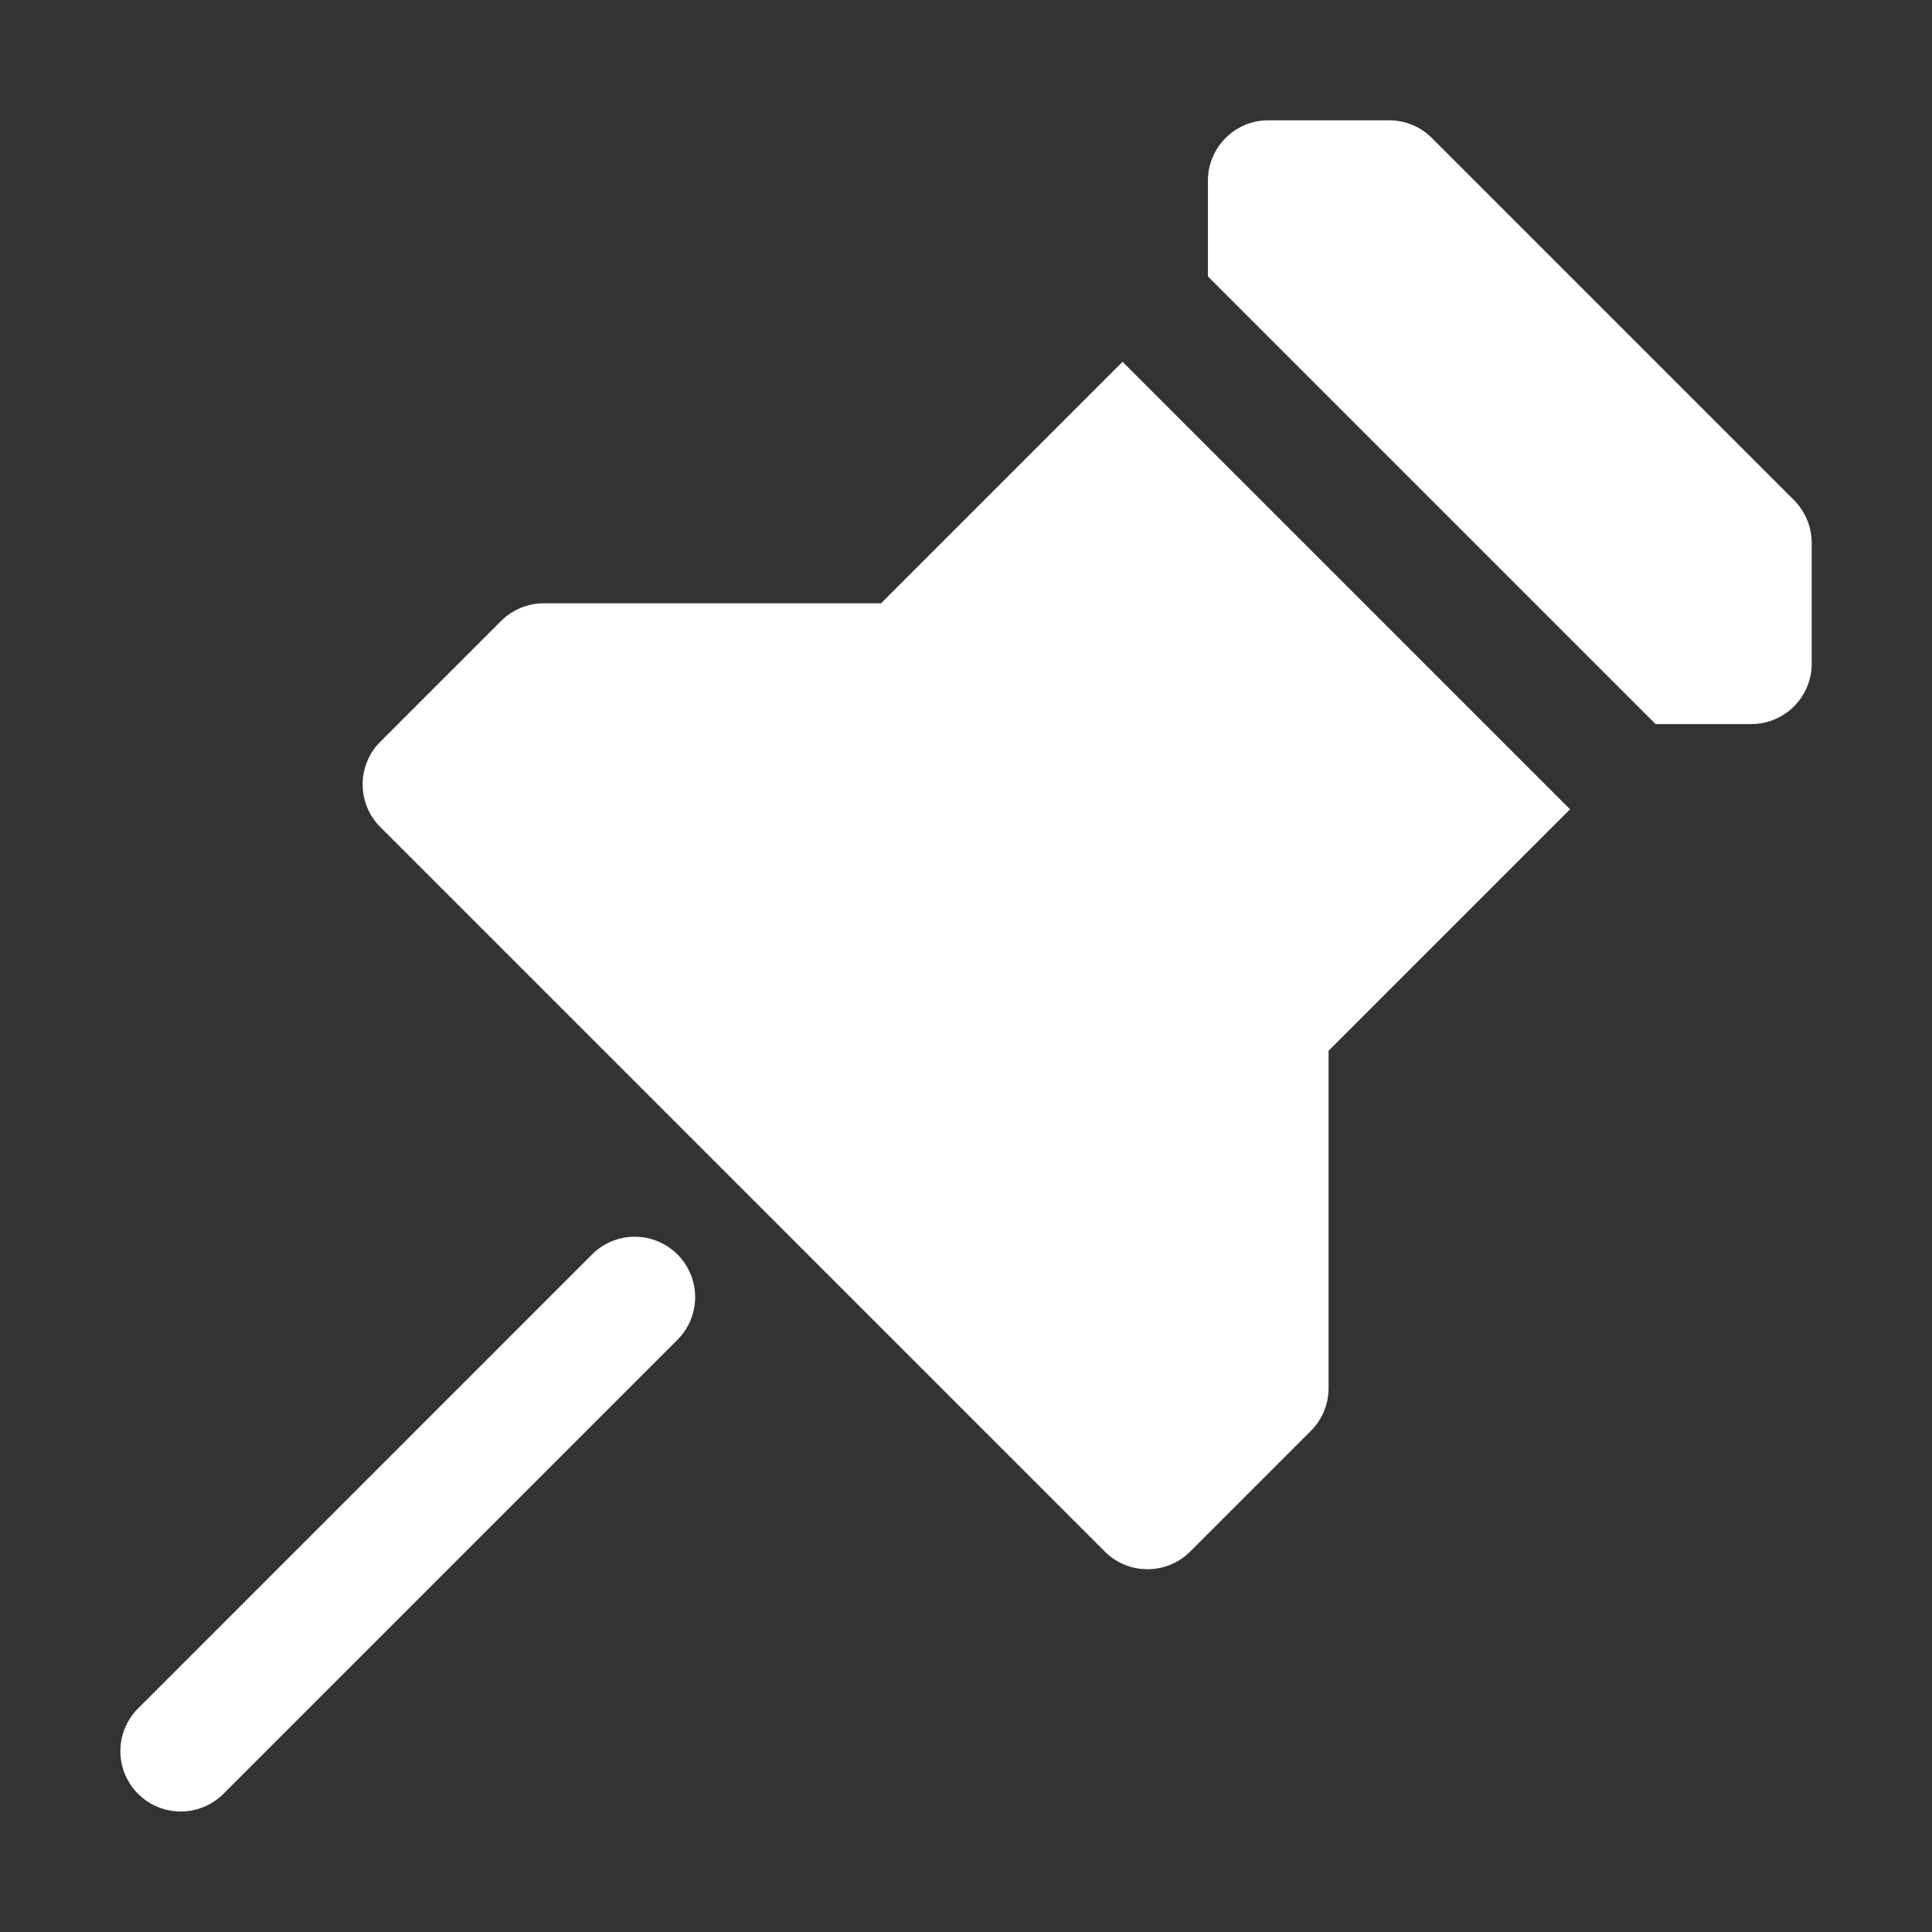 <svg height="1600" viewBox="0 0 1600 1600" width="1600" xmlns="http://www.w3.org/2000/svg" xmlns:inkscape="http://www.inkscape.org/namespaces/inkscape" xmlns:sodipodi="http://sodipodi.sourceforge.net/DTD/sodipodi-0.dtd"><rect x="0" y="0" width="1600" height="1600" fill="#333333" stroke="none"/><sodipodi:namedview pagecolor="#303030" showgrid="true"><inkscape:grid id="grid5" units="px" spacingx="100" spacingy="100" color="#4772b3" opacity="0.2" visible="true" /></sodipodi:namedview><g fill="#fff"><path d="m372.506 598.994c-.276 0-.5.224-.5.5v.793l3.707 3.707h.793c.276-0.0.5-.224.5-.5v-1c-0-.133-.053-.26-.146-.354l-3-3c-.094-.094-.221-.146-.354-.146zm-1.207 2-2 2h-2.793c-.133 0-.26.053-.354.146l-1 1c-.195.195-.195.512 0 .707l6 6c.195.195.512.195.707 0l1-1c.094-.094.146-.221.146-.354v-2.793l2-2zm-4.053 7.246a.5.5 0 0 0 -.344.15l-3.75 3.75a.5.5 0 1 0 .707.707l3.75-3.75a.5.5 0 0 0 -.363-.857z" transform="matrix(100 0 0 100 -36200.235 -59799.765)"/></g></svg>